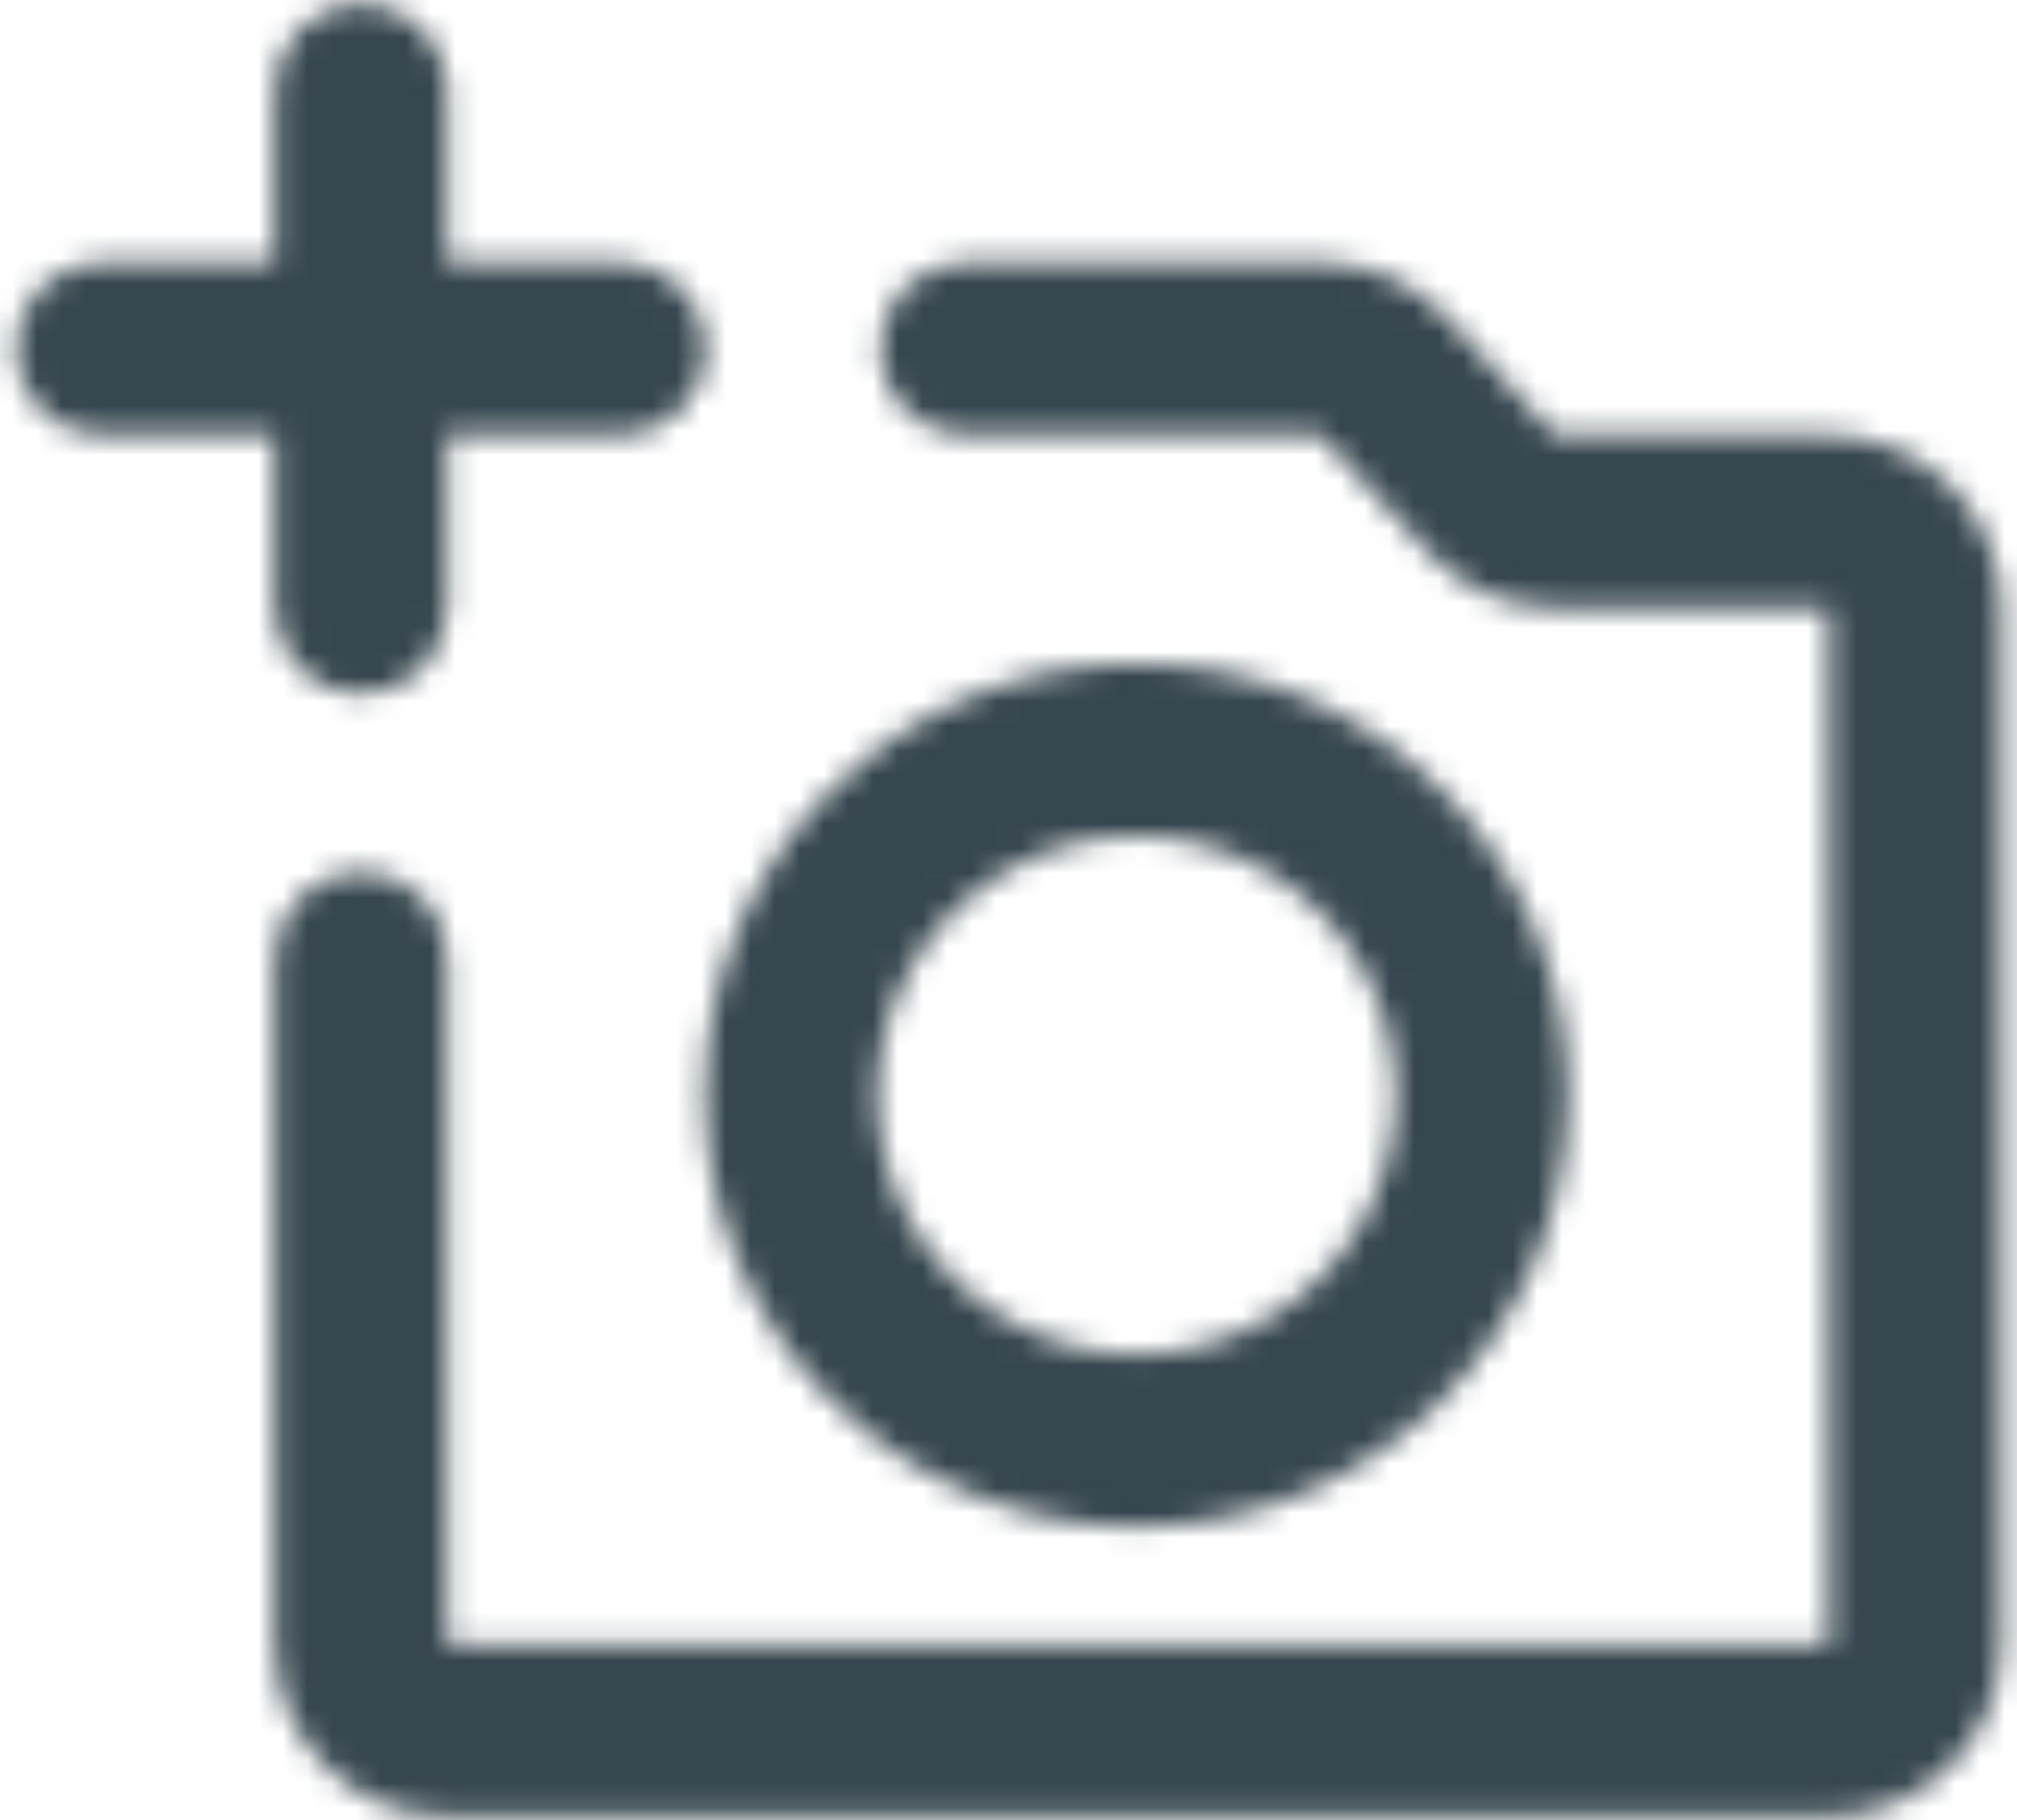 <?xml version="1.0" encoding="UTF-8"?>
<svg width="82px" height="74px" viewBox="0 0 82 74" version="1.1" xmlns="http://www.w3.org/2000/svg" xmlns:xlink="http://www.w3.org/1999/xlink">
    <!-- Generator: Sketch 58 (84663) - https://sketch.com -->
    <title>icon/image/photo_24px</title>
    <desc>Created with Sketch.</desc>
    <defs>
        <path d="M46.204,26.974 C55.894,26.974 63.759,34.838 63.759,44.528 C63.759,54.218 55.894,62.082 46.204,62.082 C36.514,62.082 28.65,54.218 28.65,44.528 C28.65,34.838 36.514,26.974 46.204,26.974 Z M46.204,33.995 C42.441,33.995 38.964,36.003 37.083,39.262 C35.201,42.521 35.201,46.536 37.083,49.794 C38.964,53.053 42.441,55.061 46.204,55.061 C49.967,55.061 53.444,53.053 55.326,49.794 C57.207,46.536 57.207,42.521 55.326,39.262 C53.444,36.003 49.967,33.995 46.204,33.995 Z M14.668,0.136 C16.535,0.136 18.074,1.612 18.174,3.455 L18.179,3.647 L18.179,10.668 L25.201,10.668 C27.132,10.668 28.712,12.248 28.712,14.179 C28.712,16.046 27.236,17.585 25.393,17.685 L25.201,17.69 L18.179,17.69 L18.179,24.712 C18.179,26.643 16.599,28.223 14.668,28.223 C12.802,28.223 11.263,26.747 11.163,24.904 L11.158,24.712 L11.158,17.69 L4.136,17.69 C2.205,17.69 0.625,16.11 0.625,14.179 C0.625,12.313 2.101,10.774 3.944,10.674 L4.136,10.668 L11.158,10.668 L11.158,3.647 C11.158,1.716 12.738,0.136 14.668,0.136 Z M58.052,22.44 L53.69,17.69 L39.275,17.69 C37.336,17.69 35.764,16.118 35.764,14.179 C35.764,12.24 37.336,10.668 39.275,10.668 L53.709,10.668 C55.675,10.668 57.571,11.511 58.87,12.951 L63.224,17.69 L74.353,17.69 C78.215,17.69 81.375,20.85 81.375,24.712 L81.375,66.842 C81.375,70.704 78.215,73.864 74.353,73.864 L18.179,73.864 C14.317,73.864 11.158,70.704 11.158,66.842 L11.158,38.951 C11.158,37.012 12.729,35.44 14.668,35.44 C16.607,35.44 18.179,37.012 18.179,38.951 L18.179,66.842 L74.353,66.842 L74.353,24.712 L63.224,24.712 C61.258,24.712 59.382,23.888 58.052,22.44 Z" id="path-1"></path>
    </defs>
    <g id="Web-PC" stroke="none" stroke-width="1" fill="none" fill-rule="evenodd">
        <g id="Article-Input" transform="translate(-592, -1015)">
            <g id="Group-7" transform="translate(88, 702)">
                <g id="Group-4" transform="translate(0, 98)">
                    <g id="Group-2" transform="translate(440, 215)">
                        <g id="icon/image/photo_24px" transform="translate(64, 0)">
                            <mask id="mask-2" fill="white">
                                <use xlink:href="#path-1"></use>
                            </mask>
                            <g id="icon/image/add_a_photo_24px" fill-rule="nonzero"></g>
                            <g id="✱-/-Color-/-Icons-/-Black-/-Normal" mask="url(#mask-2)" fill="#37474F">
                                <g transform="translate(-10, -15.029)" id="Rectangle">
                                    <rect x="0" y="0" width="102" height="102"></rect>
                                </g>
                            </g>
                        </g>
                    </g>
                </g>
            </g>
        </g>
    </g>
</svg>